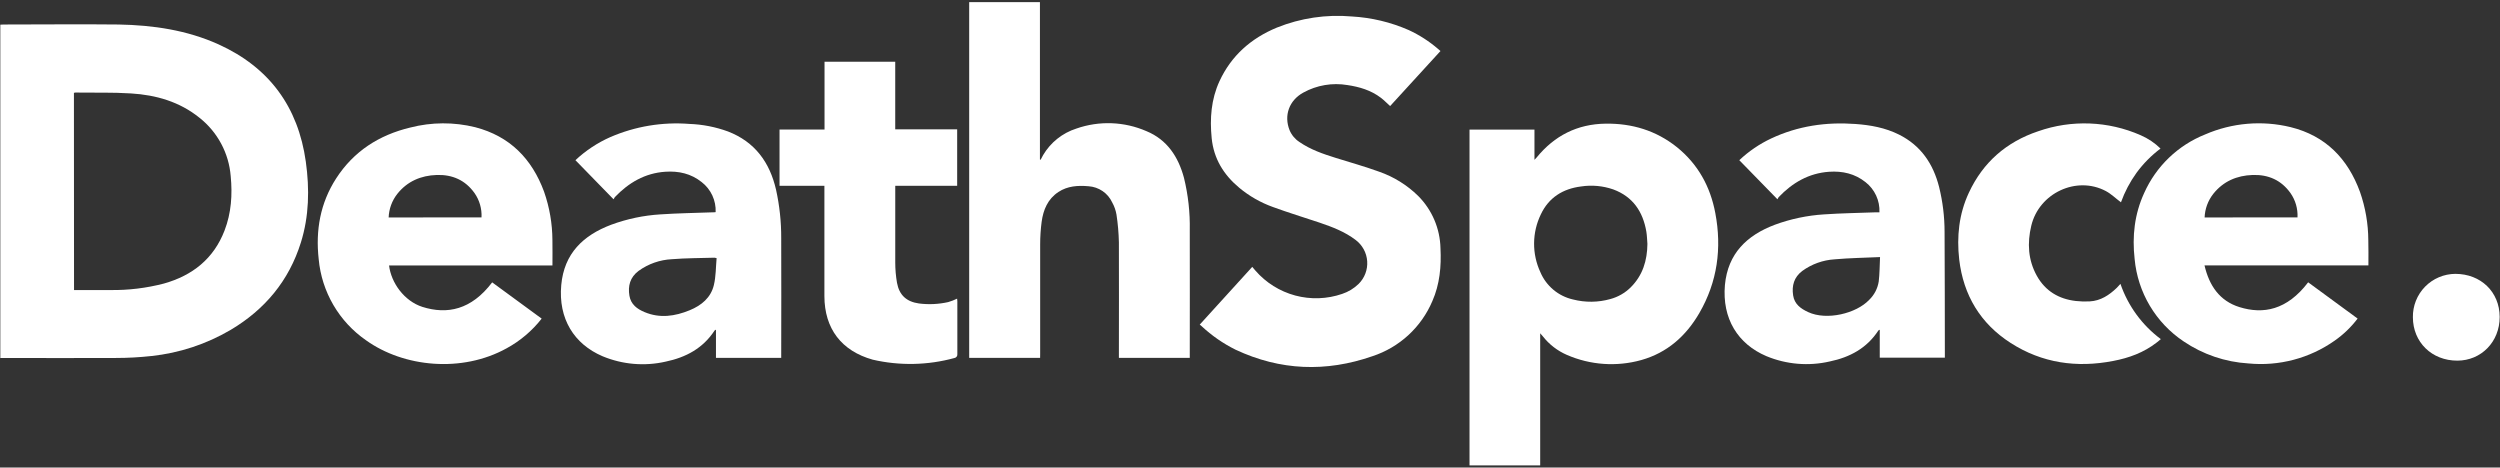 <svg width="524" height="98" viewBox="0 0 524 98" fill="none" xmlns="http://www.w3.org/2000/svg">
<rect x="0" y="0" width="524" height="98" fill="#333333" stroke="none"/>
<path d="M0.069 75.046V5.171C0.313 5.171 0.547 5.138 0.785 5.138C8.816 5.138 16.847 5.046 24.877 5.138C32.104 5.274 39.163 6.3 45.814 9.303C56.424 14.114 62.5 22.383 64.102 33.905C64.894 39.606 64.791 45.308 63.065 50.83C60.562 58.849 55.517 64.882 48.334 69.15C43.25 72.135 37.587 74.001 31.724 74.623C29.252 74.894 26.767 75.03 24.28 75.03C16.499 75.079 8.718 75.03 0.932 75.03L0.069 75.046ZM15.516 60.793H16.092C18.421 60.793 20.751 60.793 23.08 60.793C26.883 60.849 30.677 60.391 34.358 59.431C40.33 57.753 44.788 54.24 47.063 48.321C48.48 44.645 48.736 40.796 48.355 36.919C48.166 34.545 47.49 32.236 46.369 30.135C45.248 28.034 43.706 26.186 41.84 24.707C37.659 21.319 32.707 19.902 27.451 19.582C23.58 19.332 19.703 19.457 15.815 19.397C15.707 19.407 15.6 19.427 15.495 19.457L15.516 60.793Z" fill="white"/>
<path d="M308.012 27.161H321.624V33.498C321.858 33.242 321.977 33.128 322.08 33.009C325.816 28.431 330.616 25.994 336.54 25.918C342.051 25.841 347.084 27.346 351.428 30.804C355.891 34.377 358.487 39.112 359.529 44.661C360.925 52.029 359.969 59.072 356.185 65.609C353.394 70.431 349.435 73.944 344.006 75.469C338.837 76.91 333.33 76.527 328.411 74.383C326.43 73.524 324.696 72.182 323.367 70.48C323.231 70.317 323.09 70.165 322.824 69.855V97.547H308.012V27.161ZM345.298 51.123C345.227 50.27 345.217 49.407 345.075 48.56C344.364 44.362 342.252 41.219 338.131 39.698C335.962 38.948 333.644 38.737 331.376 39.085C327.575 39.568 324.621 41.409 322.965 44.922C322.047 46.811 321.562 48.881 321.545 50.981C321.528 53.081 321.98 55.159 322.868 57.063C323.473 58.487 324.408 59.746 325.596 60.739C326.783 61.731 328.189 62.427 329.698 62.769C332.274 63.431 334.979 63.399 337.539 62.677C339.141 62.245 340.604 61.405 341.785 60.239C344.315 57.73 345.26 54.608 345.298 51.123Z" fill="white"/>
<path d="M251.466 68.038L262.472 55.935L263.135 56.717C265.333 59.25 268.238 61.068 271.477 61.939C274.716 62.809 278.141 62.693 281.314 61.603C282.605 61.175 283.784 60.46 284.761 59.513C285.387 58.896 285.872 58.151 286.183 57.33C286.495 56.508 286.624 55.628 286.564 54.752C286.504 53.875 286.255 53.022 285.834 52.25C285.413 51.479 284.831 50.808 284.126 50.282C281.862 48.561 279.239 47.568 276.59 46.666C273.332 45.58 270.009 44.565 266.767 43.376C264.208 42.455 261.83 41.093 259.741 39.352C256.483 36.637 254.398 33.266 253.969 28.971C253.557 24.855 253.85 20.826 255.598 17.025C258.085 11.655 262.228 8.017 267.641 5.78C272.613 3.782 277.985 2.984 283.323 3.451C287.443 3.68 291.488 4.645 295.268 6.301C297.493 7.327 299.564 8.66 301.42 10.26L301.925 10.694L291.369 22.232C290.696 21.624 290.104 21.005 289.431 20.495C287.362 18.915 284.935 18.203 282.416 17.829C279.249 17.298 275.997 17.853 273.185 19.403C270.199 21.032 269.069 24.209 270.291 27.276C270.717 28.301 271.444 29.172 272.376 29.774C274.695 31.37 277.323 32.266 279.978 33.097C283.018 34.047 286.092 34.905 289.078 35.991C292.144 37.058 294.935 38.792 297.25 41.068C300.161 43.987 301.835 47.915 301.925 52.036C302.115 55.837 301.778 59.584 300.22 63.118C299.07 65.827 297.354 68.259 295.187 70.25C293.02 72.241 290.452 73.745 287.655 74.662C277.958 78.039 268.342 77.692 258.981 73.299C256.383 72.012 253.987 70.353 251.868 68.374C251.754 68.255 251.624 68.168 251.466 68.038Z" fill="white"/>
<path d="M218.008 75.014H203.141V0.453H217.97V33.439L218.122 33.477C218.296 33.151 218.453 32.82 218.638 32.505C220.197 29.861 222.675 27.884 225.599 26.95C230.393 25.27 235.645 25.464 240.303 27.493C244.647 29.291 246.976 32.88 248.16 37.267C249.039 40.855 249.448 44.542 249.376 48.235C249.408 56.993 249.376 65.746 249.376 74.499V75.014H234.52V74.14C234.52 66.359 234.553 58.573 234.52 50.792C234.477 48.845 234.308 46.903 234.015 44.977C233.862 44.086 233.559 43.227 233.119 42.436C232.675 41.475 231.979 40.652 231.105 40.054C230.232 39.456 229.213 39.104 228.156 39.037C225.93 38.842 223.764 38.972 221.831 40.248C219.599 41.725 218.671 43.978 218.328 46.492C218.122 48.062 218.019 49.644 218.019 51.227C218.019 58.872 218.019 66.517 218.019 74.168L218.008 75.014Z" fill="white"/>
<path d="M115.793 55.642H81.548C81.977 59.263 84.713 63.102 88.546 64.329C93.732 65.958 98.787 64.959 103.158 59.182L113.534 66.783C111.536 69.338 109.036 71.455 106.188 73.006C96.816 78.191 84.626 76.986 76.71 71.317C73.918 69.382 71.585 66.86 69.873 63.926C68.161 60.993 67.112 57.72 66.8 54.338C66.122 48.29 67.115 42.578 70.46 37.392C74.152 31.686 79.468 28.297 85.989 26.733C90.458 25.58 95.144 25.558 99.623 26.668C106.85 28.552 111.487 33.266 114.034 40.172C115.179 43.443 115.771 46.882 115.788 50.347C115.82 52.085 115.793 53.823 115.793 55.642ZM100.926 45.564C101.02 43.753 100.505 41.962 99.466 40.476C97.527 37.761 94.829 36.567 91.533 36.675C88.237 36.784 85.376 37.995 83.274 40.639C82.163 42.053 81.528 43.783 81.461 45.58L100.926 45.564Z" fill="white"/>
<path d="M496.419 55.63H462.065C463.047 59.849 465.214 63.074 469.4 64.372C474.347 65.908 479.342 65.029 483.789 59.17L494.155 66.772C492.807 68.549 491.191 70.106 489.366 71.387C484.102 75.101 477.68 76.801 471.268 76.176C466.412 75.882 461.723 74.288 457.694 71.561C454.805 69.63 452.384 67.079 450.607 64.094C448.83 61.109 447.741 57.764 447.421 54.305C446.878 49.521 447.388 44.868 449.419 40.454C451.921 34.85 456.51 30.443 462.211 28.172C467.859 25.726 474.151 25.192 480.129 26.651C487.427 28.459 492.102 33.238 494.654 40.226C495.79 43.474 496.379 46.889 496.397 50.33C496.451 52.035 496.419 53.789 496.419 55.63ZM481.558 45.563C481.645 43.752 481.129 41.962 480.091 40.475C478.153 37.761 475.454 36.566 472.153 36.675C468.852 36.783 466.001 37.994 463.9 40.638C462.789 42.053 462.154 43.782 462.086 45.579L481.558 45.563Z" fill="white"/>
<path d="M128.602 41.774L120.609 33.575C122.756 31.563 125.227 29.927 127.918 28.737C133.137 26.478 138.83 25.529 144.5 25.974C147.26 26.073 149.986 26.607 152.58 27.554C158.21 29.726 161.338 34.01 162.657 39.754C163.395 43.092 163.759 46.501 163.743 49.919C163.787 58.063 163.743 66.251 163.743 74.418V75.004H150.066V69.102C149.903 69.2 149.81 69.222 149.772 69.281C147.345 73.006 143.756 74.912 139.527 75.797C135.106 76.806 130.48 76.412 126.294 74.668C120.322 72.121 116.993 66.794 117.639 59.736C118.242 53.122 122.238 49.322 128.102 47.106C131.416 45.882 134.892 45.15 138.419 44.934C142.089 44.685 145.776 44.636 149.458 44.5C149.631 44.5 149.81 44.5 150.001 44.462C150.05 43.256 149.811 42.055 149.302 40.96C148.792 39.865 148.029 38.908 147.074 38.169C144.837 36.383 142.252 35.807 139.44 35.997C135.166 36.29 131.762 38.299 128.863 41.324C128.763 41.466 128.676 41.617 128.602 41.774V41.774ZM150.201 54.105C150.06 54.066 149.917 54.035 149.772 54.013C146.797 54.105 143.8 54.089 140.841 54.328C138.319 54.451 135.888 55.303 133.842 56.782C132.066 58.118 131.577 59.92 131.93 62.005C132.24 63.814 133.527 64.758 135.096 65.415C138.31 66.767 141.47 66.295 144.565 65.024C147.014 64.02 148.996 62.402 149.626 59.752C150.066 57.933 150.028 56.006 150.201 54.105Z" fill="white"/>
<path d="M372.55 41.769L364.557 33.576C366.53 31.711 368.789 30.173 371.247 29.02C376.845 26.392 382.747 25.54 388.882 25.985C392.059 26.213 395.154 26.772 398.032 28.211C402.625 30.508 405.21 34.347 406.437 39.201C407.197 42.276 407.582 45.432 407.582 48.6C407.637 57.239 407.626 65.883 407.642 74.521C407.642 74.657 407.642 74.787 407.642 74.972H393.997V69.108C393.834 69.2 393.742 69.222 393.704 69.276C391.293 72.979 387.731 74.885 383.529 75.759C379.089 76.785 374.439 76.396 370.231 74.646C364.258 72.105 360.925 66.784 361.544 59.72C362.168 53.123 366.148 49.322 372.007 47.107C375.322 45.888 378.797 45.156 382.323 44.935C385.95 44.685 389.594 44.636 393.226 44.5H393.932C393.985 43.289 393.747 42.084 393.239 40.983C392.731 39.883 391.967 38.92 391.011 38.175C388.768 36.394 386.184 35.813 383.377 36.003C379.103 36.301 375.694 38.305 372.799 41.329C372.705 41.47 372.622 41.617 372.55 41.769V41.769ZM394.057 53.883C390.756 54.035 387.639 54.078 384.539 54.355C382.088 54.507 379.731 55.354 377.746 56.799C376.025 58.107 375.531 59.872 375.84 61.908C376.112 63.743 377.42 64.688 378.989 65.416C382.893 67.229 389.083 65.704 391.776 62.853C392.846 61.825 393.55 60.474 393.78 59.009C393.975 57.385 393.97 55.734 394.057 53.883Z" fill="white"/>
<path d="M200.622 38.939H187.645V39.683C187.645 44.792 187.645 49.907 187.645 55.022C187.646 56.443 187.768 57.862 188.009 59.263C188.481 61.858 189.996 63.237 192.608 63.606C194.654 63.867 196.73 63.77 198.743 63.319C199.386 63.132 200.011 62.89 200.611 62.596C200.638 62.776 200.654 62.958 200.66 63.139C200.66 66.826 200.66 70.513 200.66 74.2C200.688 74.396 200.637 74.596 200.518 74.755C200.399 74.913 200.221 75.019 200.025 75.047C194.443 76.571 188.57 76.689 182.932 75.389C176.362 73.554 172.806 68.873 172.795 62.07C172.795 54.653 172.795 47.232 172.795 39.808V38.944H163.39V27.156H172.822V12.941H187.64V27.108H200.622V38.939Z" fill="white"/>
<path d="M452.845 31.137C450.926 32.577 449.23 34.291 447.811 36.225C446.444 38.123 445.347 40.203 444.554 42.404C443.468 41.6 442.528 40.656 441.383 40.047C435.263 36.79 427.39 40.455 425.756 47.312C424.892 50.934 425.072 54.512 426.939 57.841C428.72 61.012 431.528 62.673 435.084 63.086C436.05 63.196 437.024 63.225 437.994 63.173C440.291 63.053 442.083 61.859 443.685 60.322C443.924 60.089 444.135 59.828 444.445 59.497C446.035 64.123 448.985 68.16 452.91 71.079C452.606 71.328 452.367 71.556 452.068 71.774C449.353 73.891 446.242 75.031 442.925 75.656C435.285 77.138 428.031 76.117 421.439 71.888C415.092 67.815 411.53 61.881 410.65 54.388C410.107 49.56 410.596 44.858 412.665 40.411C415.635 34.015 420.543 29.747 427.189 27.516C434.202 25.054 441.889 25.351 448.691 28.346C450.235 29.014 451.643 29.96 452.845 31.137V31.137Z" fill="white"/>
<path d="M505.742 66.5C505.722 65.317 505.936 64.141 506.374 63.042C506.811 61.942 507.462 60.94 508.289 60.094C509.116 59.247 510.103 58.573 511.193 58.111C512.282 57.649 513.452 57.407 514.636 57.4C519.984 57.4 523.92 61.201 523.931 66.424C523.942 71.648 520.065 75.584 515.054 75.59C509.711 75.595 505.747 71.729 505.742 66.5Z" fill="white"/>
</svg>
